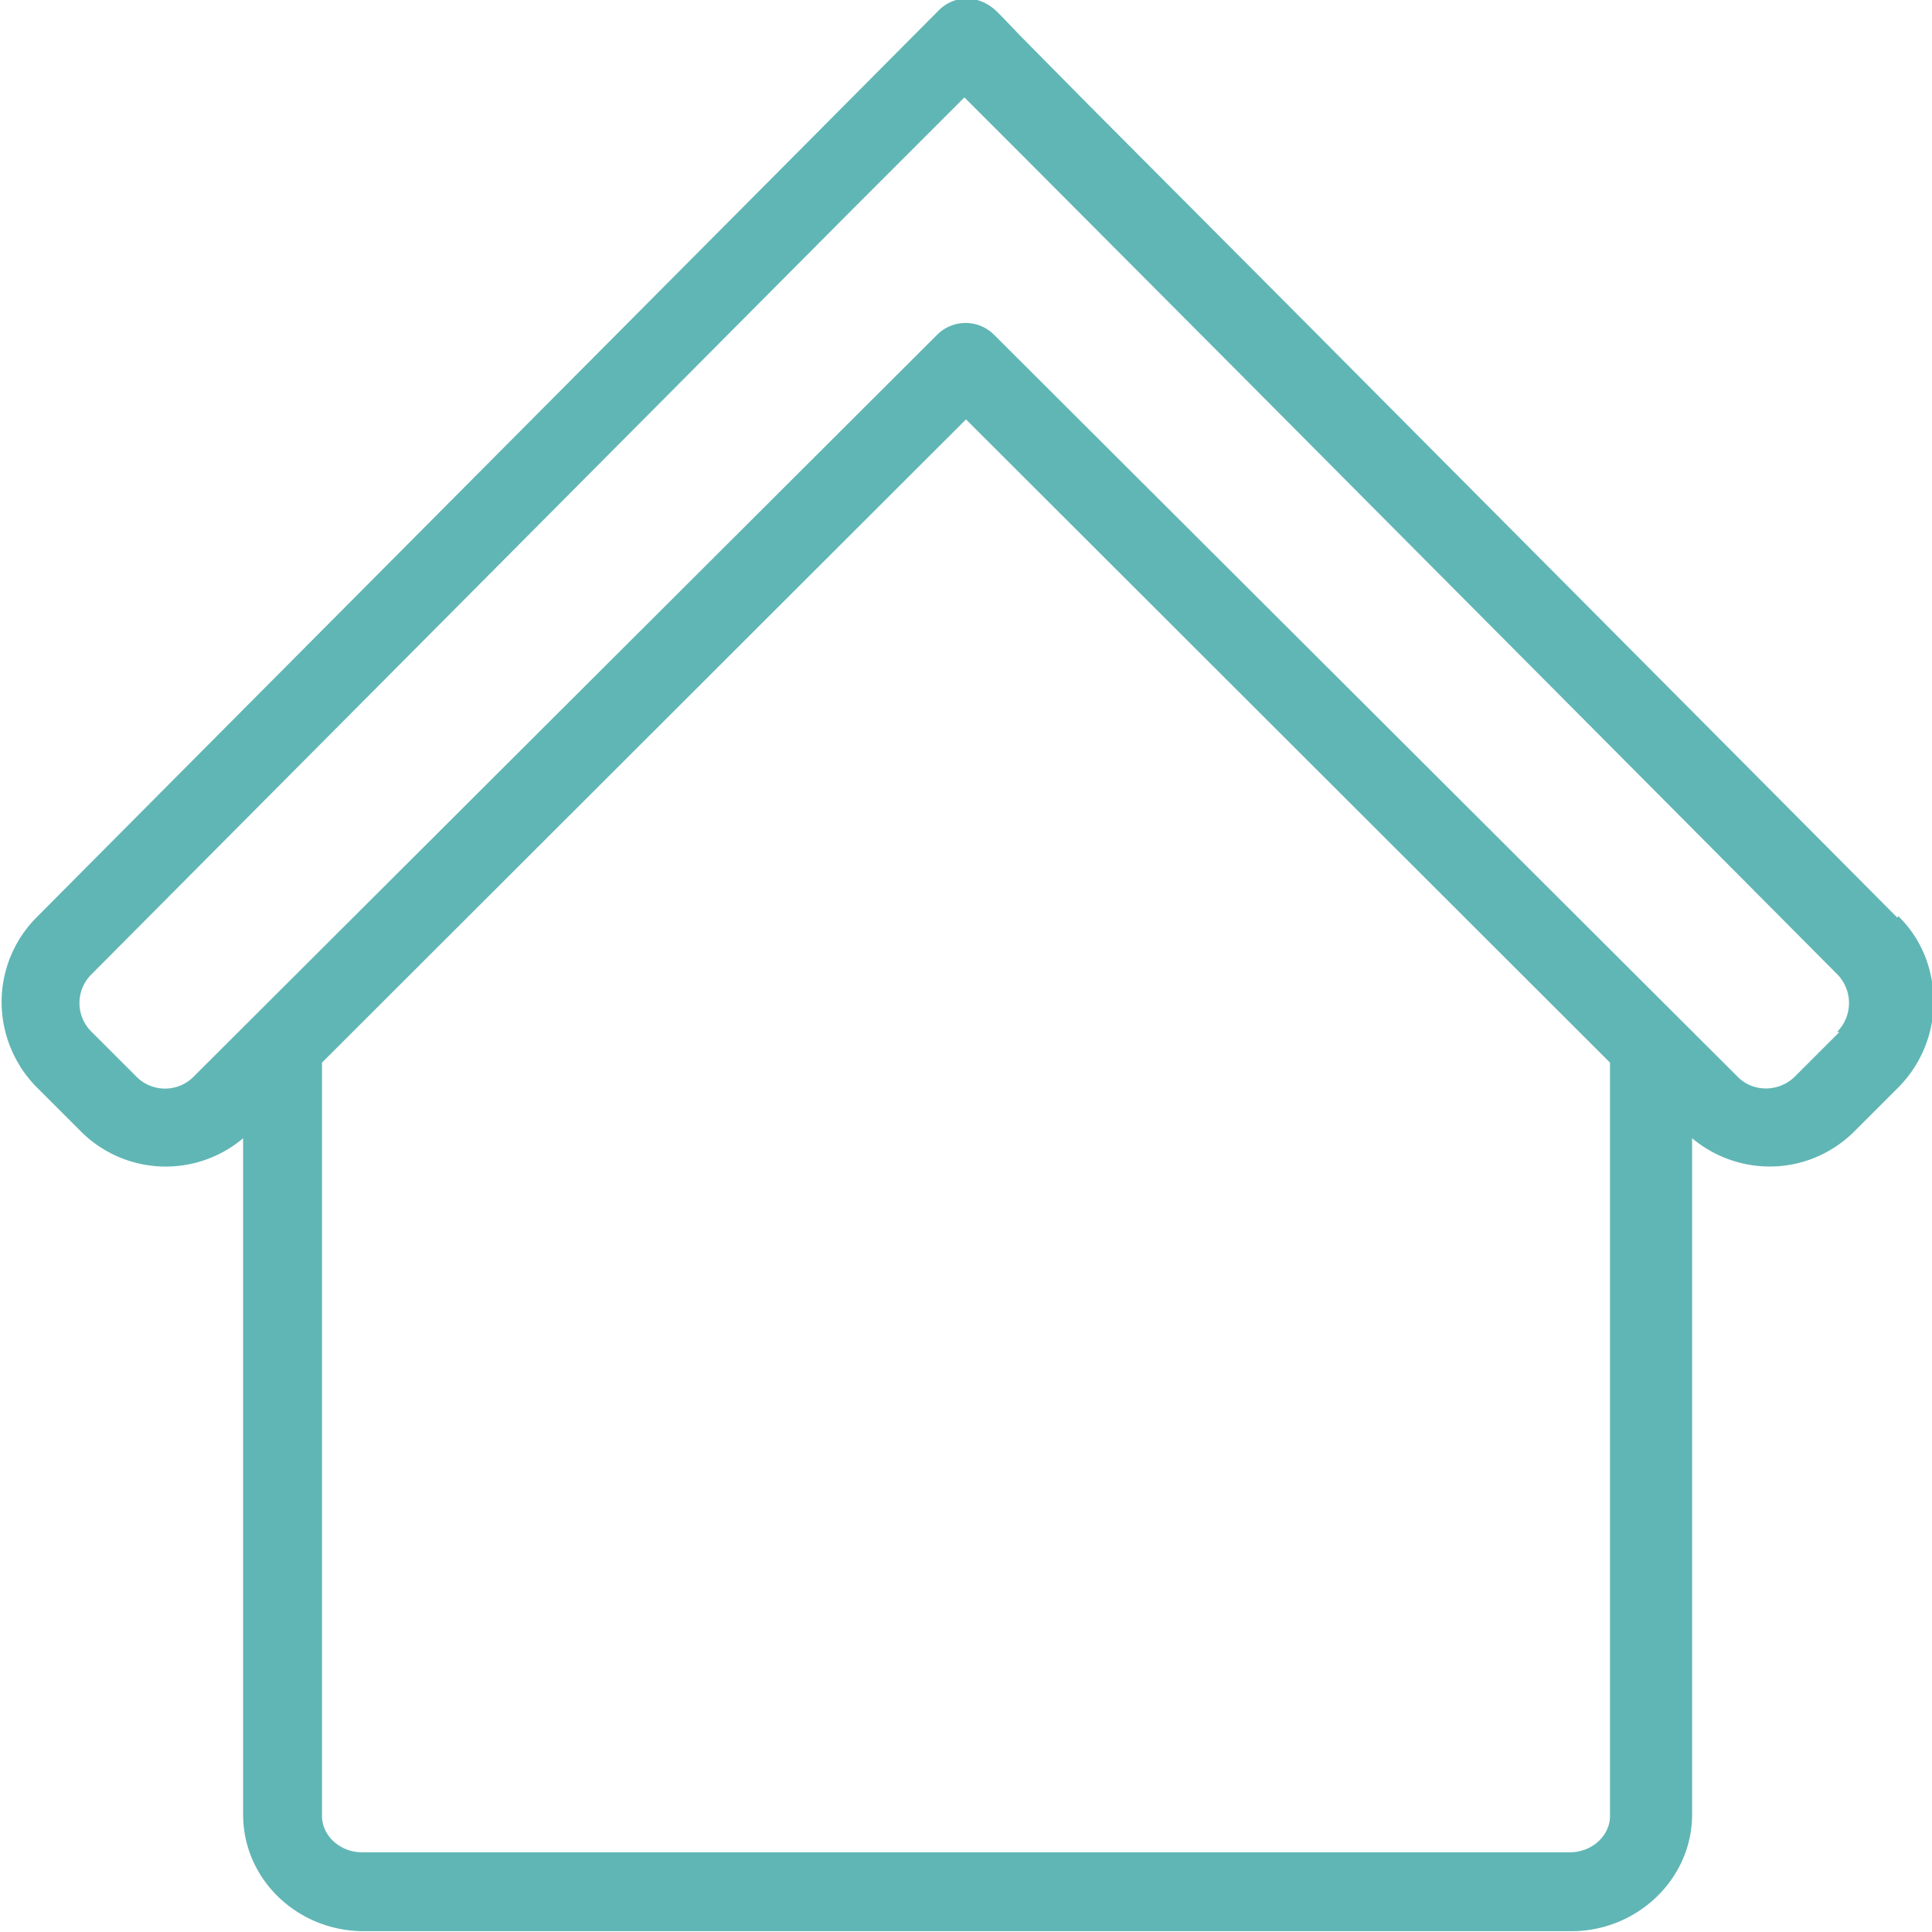 <svg viewBox="0 0 24 24" role="presentation" aria-hidden="true" focusable="false" style="height:40px;width:40px;display:block;fill:#60B6B5"><path d="m23.57 11.4-1.75-1.76-3.85-3.87-1.78-1.79-2.7-2.71-.82-.83-.22-.23-.06-.06c-.22-.22-.53-.22-.73-.02l-1.75 1.76-3.85 3.87-3.85 3.87-1.75 1.76a1.49 1.49 0 0 0 -.44 1.05v.01c0 .38.15.77.44 1.06l.55.55a1.49 1.49 0 0 0 2.01.08v8.4c0 .81.68 1.45 1.5 1.45h15c .82 0 1.5-.65 1.5-1.45v-8.4c.59.49 1.45.47 2.01-.08l.55-.55c.29-.29.44-.68.44-1.06v-.01c0-.38-.14-.77-.44-1.06zm-3.57 11.16c0 .24-.22.45-.5.45h-15c-.28 0-.5-.21-.5-.45v-9.36l8-7.99 8 7.99zm2.85-9.74-.55.55c-.2.2-.52.2-.71.01l-9.24-9.22a.5.5 0 0 0 -.71 0l-9.24 9.22a.5.5 0 0 1 -.71-.01l-.55-.55a.5.5 0 0 1 -.01-.71l1.75-1.76 3.85-3.87 3.85-3.87 1.4-1.4.77.77 2.7 2.71 1.78 1.79 3.85 3.87 1.75 1.76a.51.51 0 0 1 -.01.71z" fill-rule="evenodd"></path></svg>